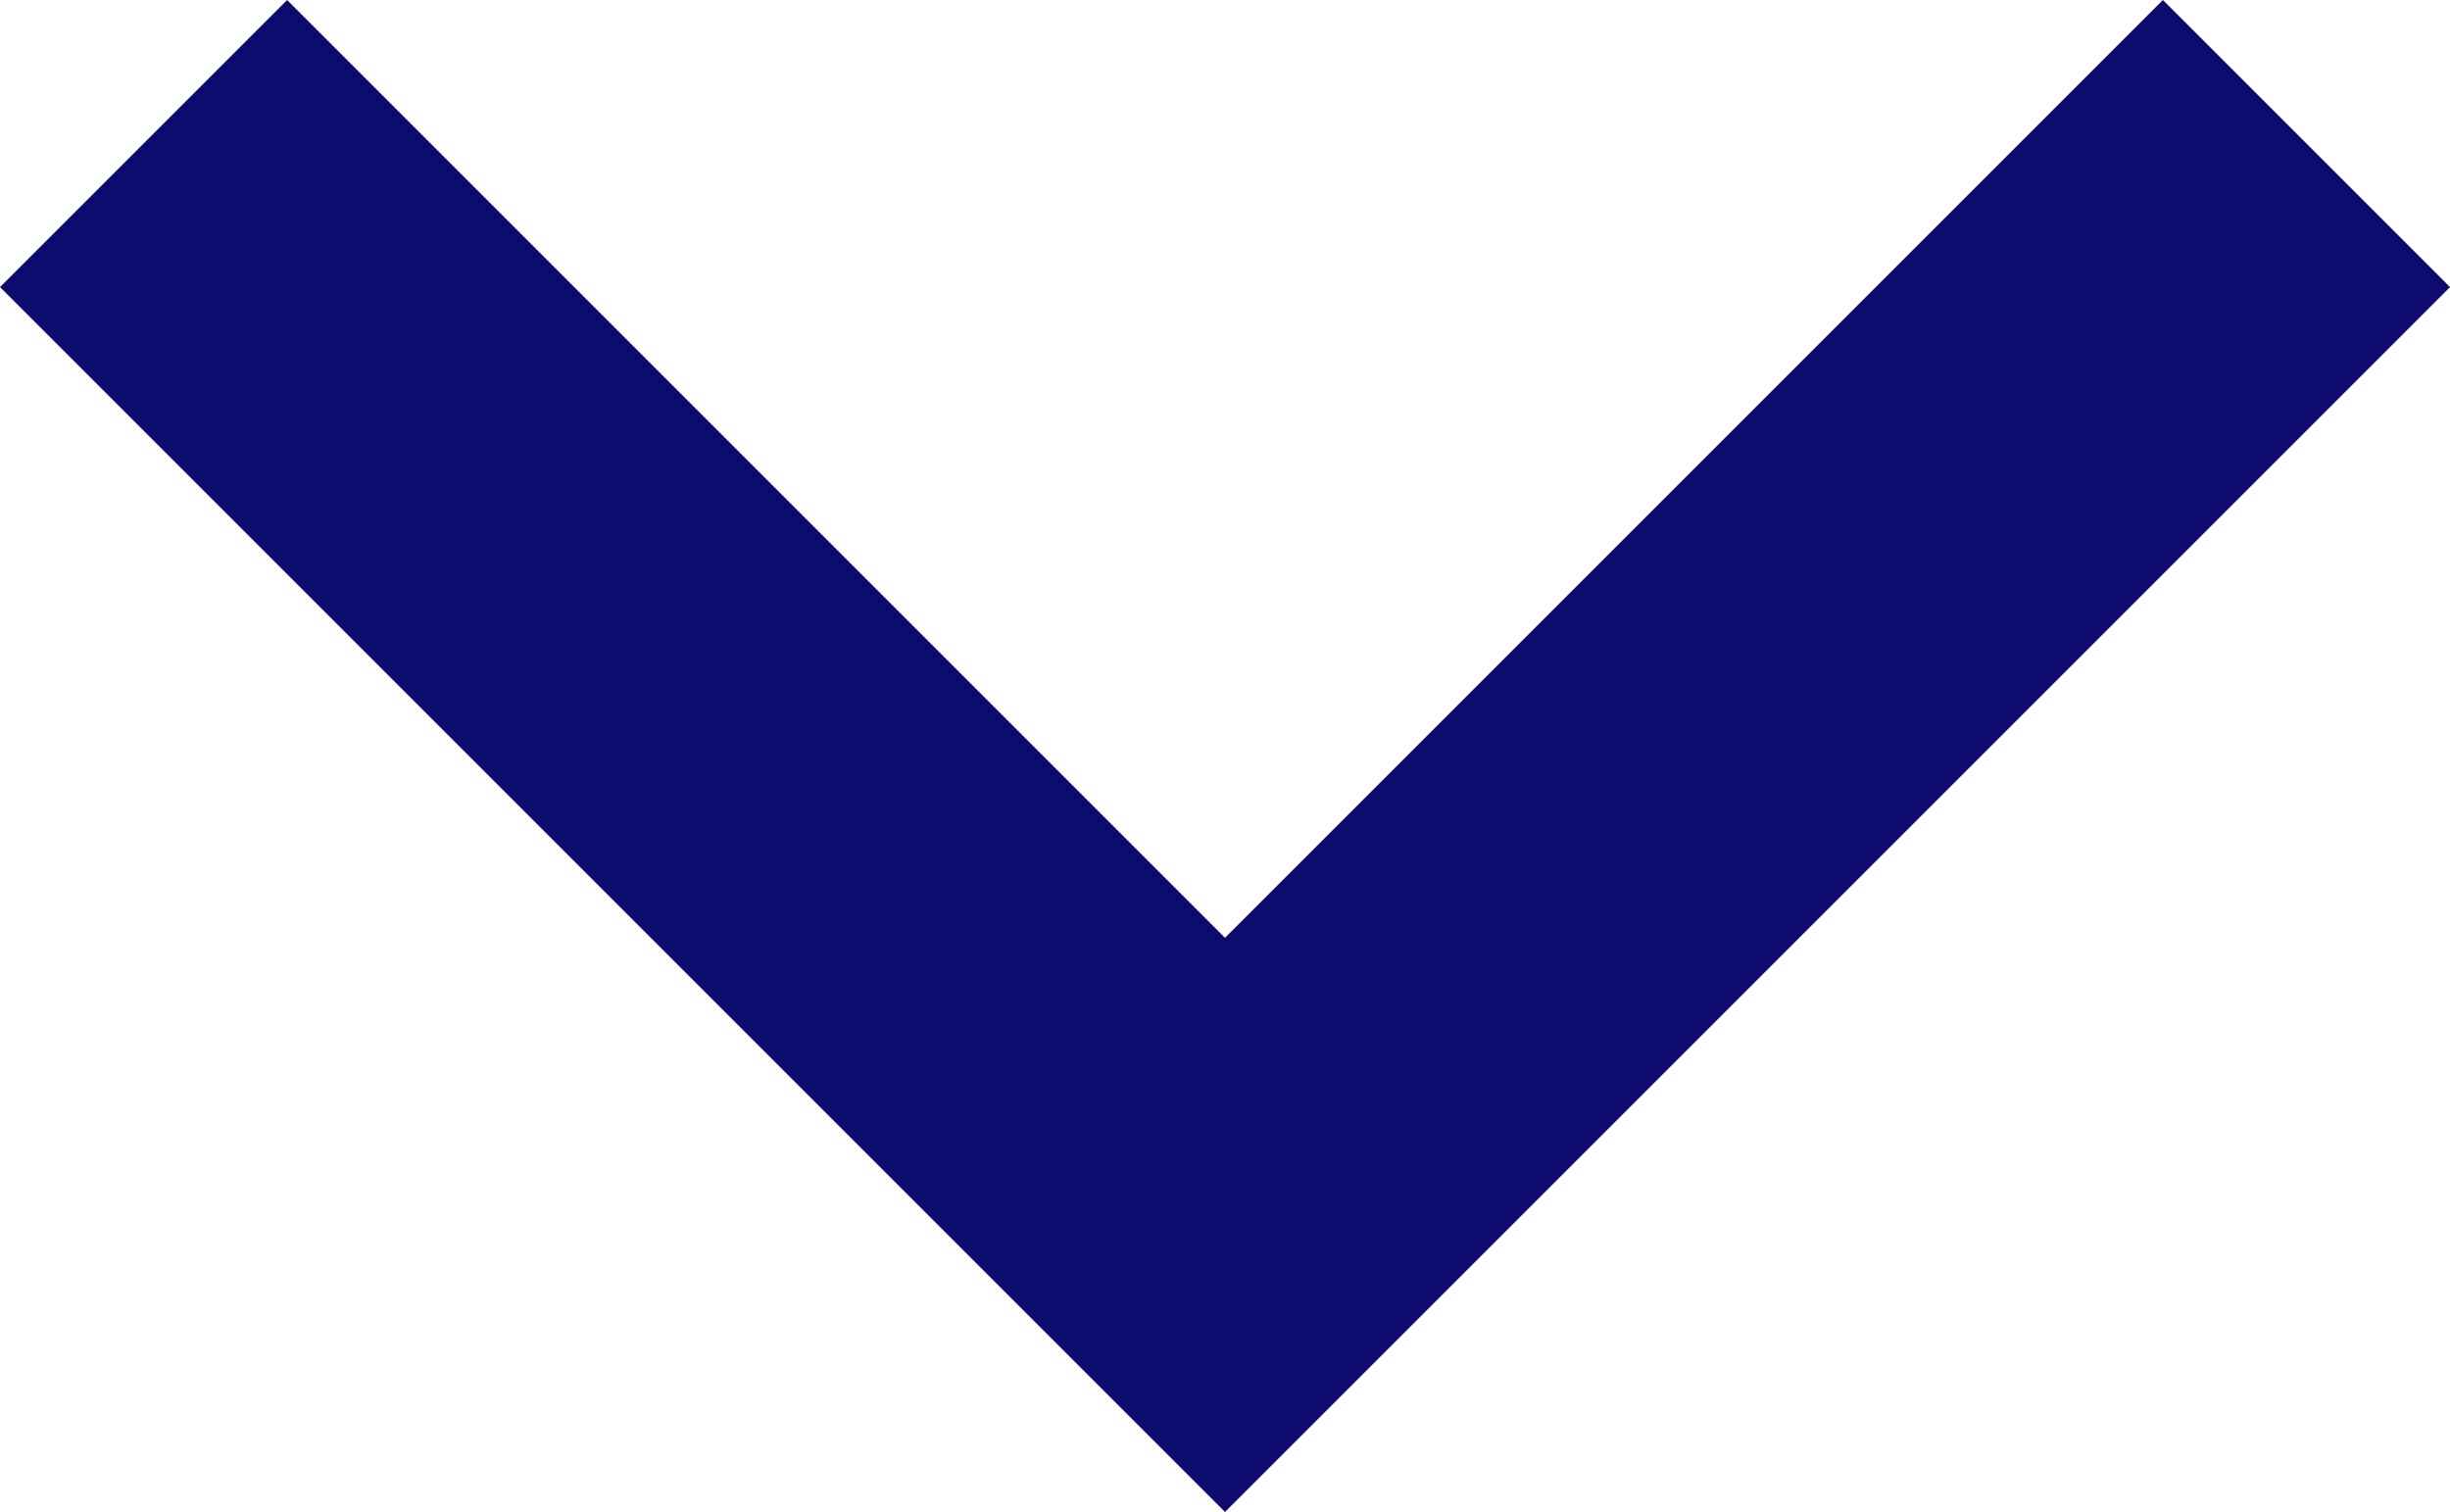 <svg xmlns="http://www.w3.org/2000/svg" width="29.5" height="18.207" viewBox="0 0 29.5 18.207"><defs><style>.a{fill:#0e0b6e;}</style></defs><path class="a" d="M-3.457-30.537,0-27.08-14.75-12.33-29.5-27.08l3.457-3.457L-14.75-19.244Z" transform="translate(29.5 30.537)"/></svg>